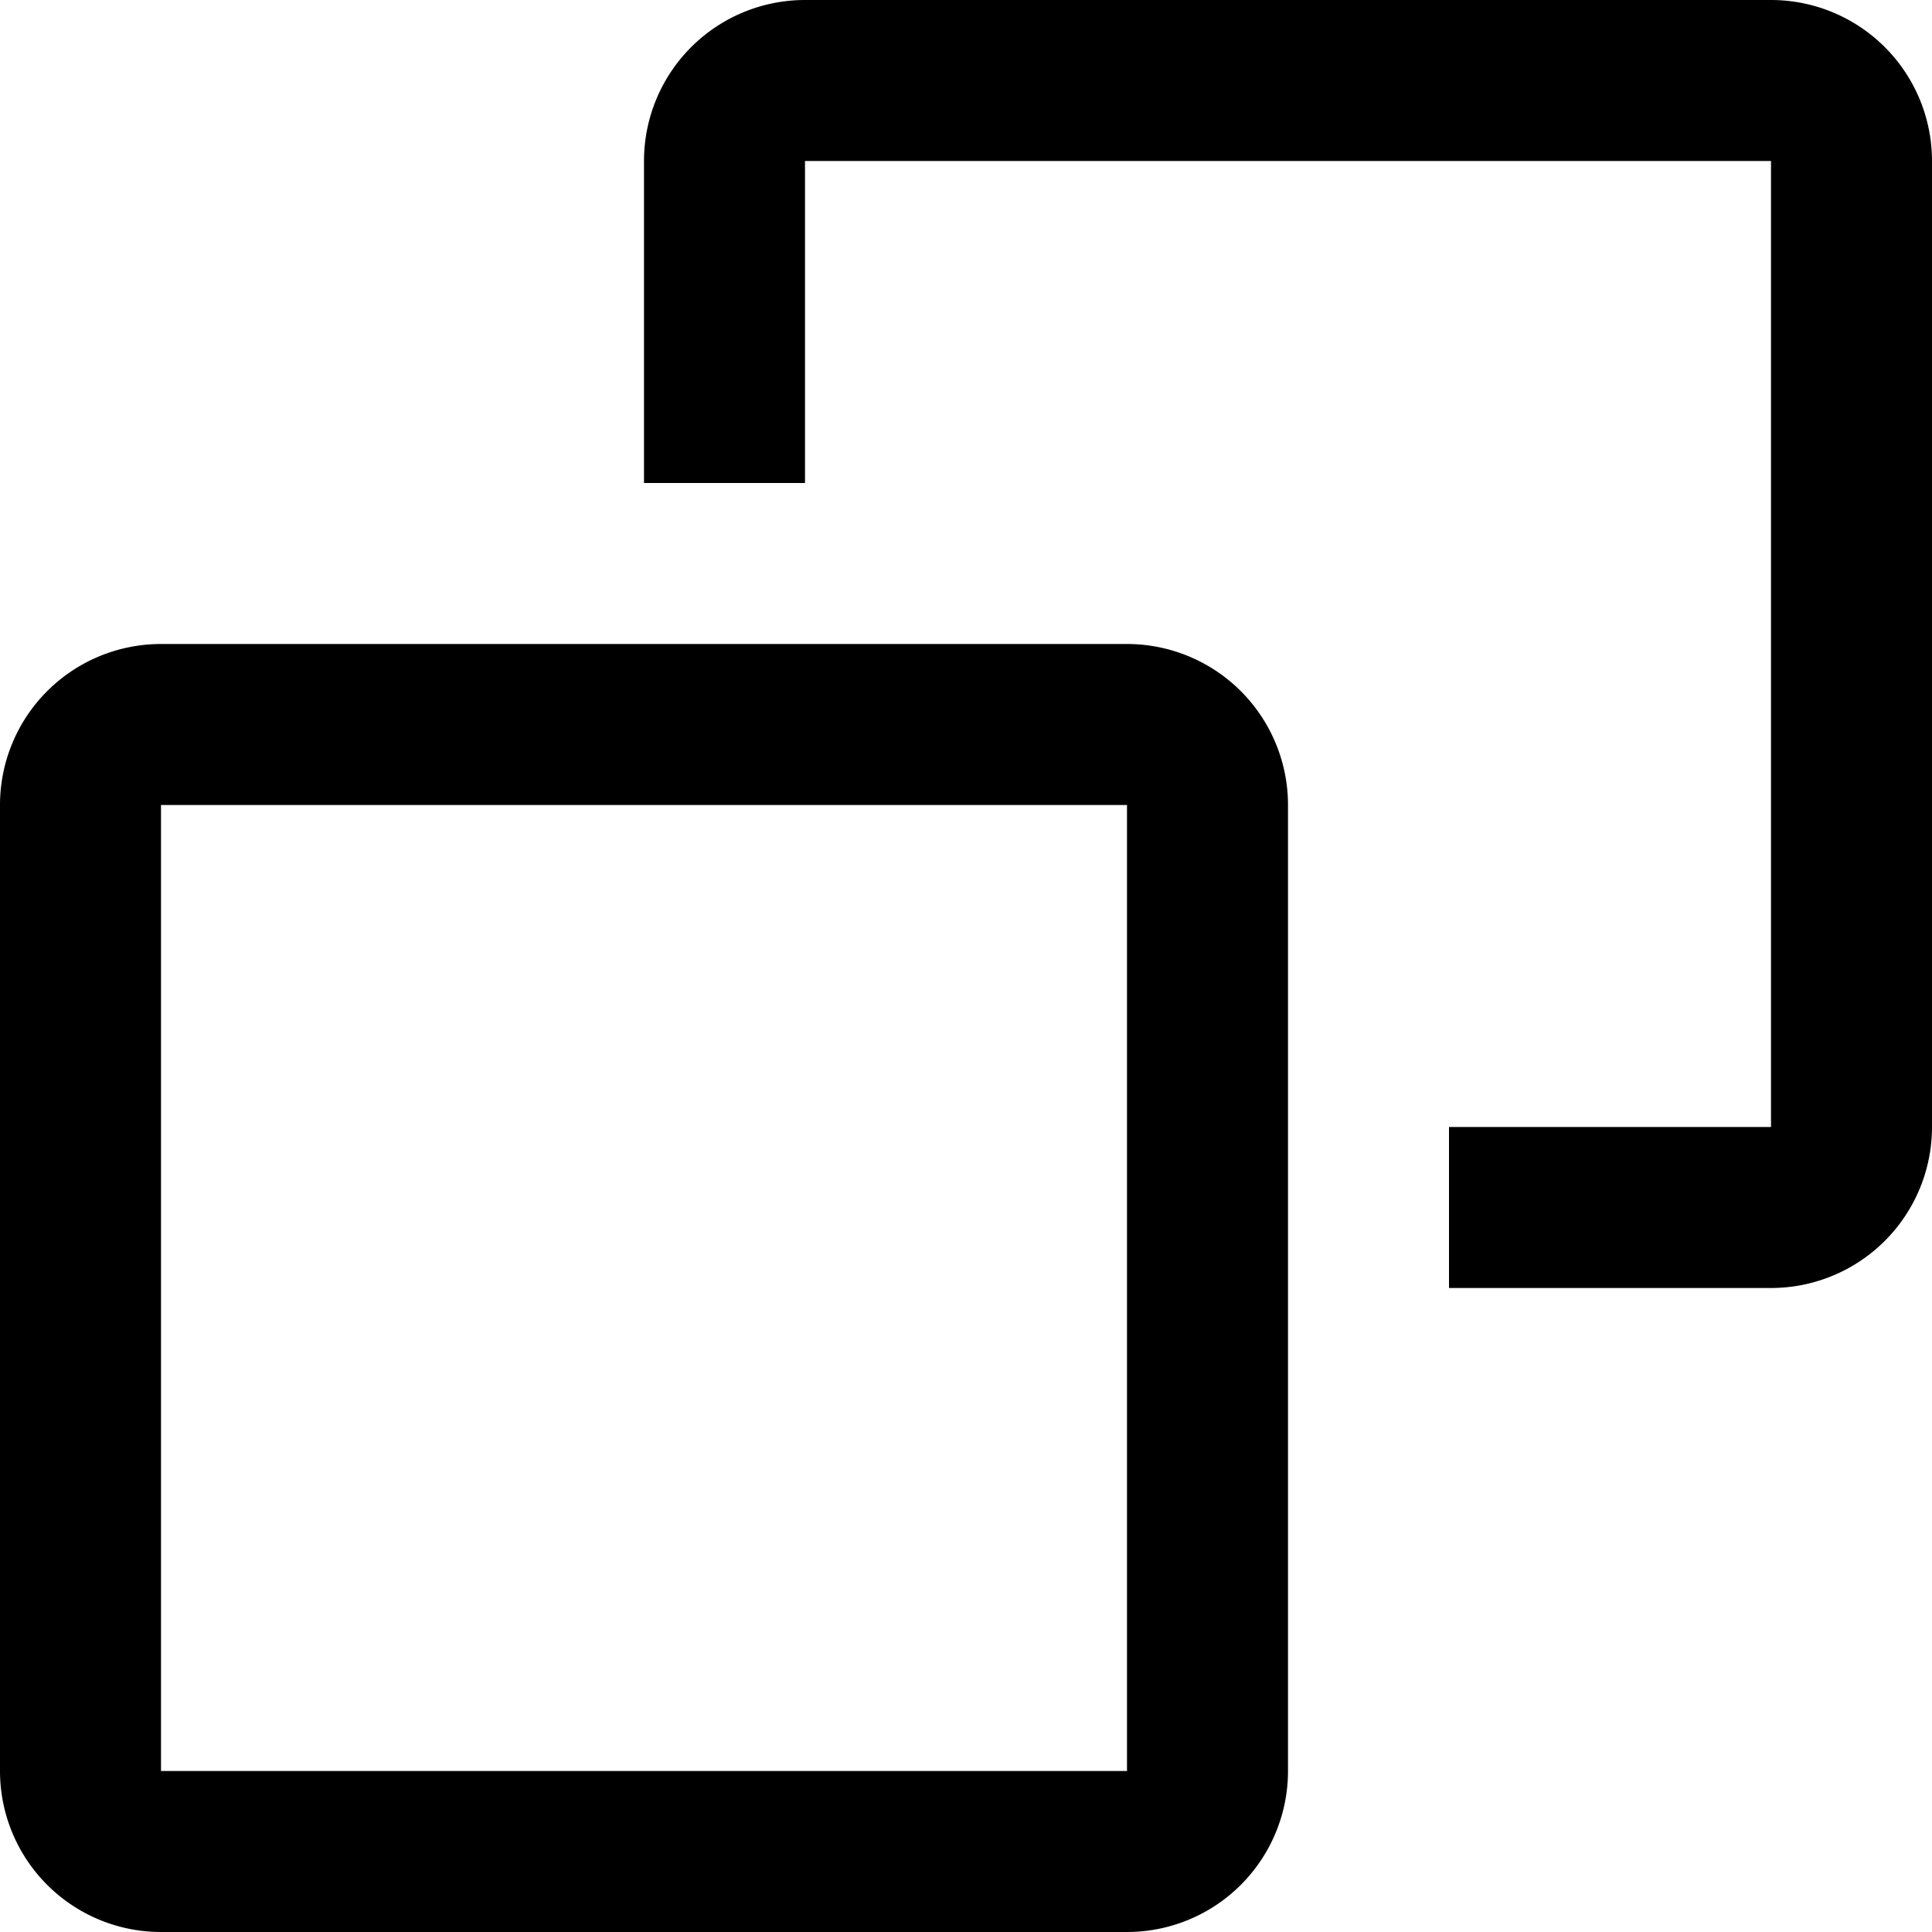 <svg xmlns="http://www.w3.org/2000/svg" width="12" height="12" viewBox="0 0 12 12"><path d="M922 16h-2V15h2V9h-6v2h-1V9a1 1 0 0 1 1-1h6a1 1 0 0 1 1 1v6a1 1 0 0 1-1 1zm-3-3v6a1 1 0 0 1-1 1h-6a1 1 0 0 1-1-1V13a1 1 0 0 1 1-1h6a1 1 0 0 1 1 1zm-7 6h6V13h-6v6z" transform="translate(-911 -8)"/></svg>